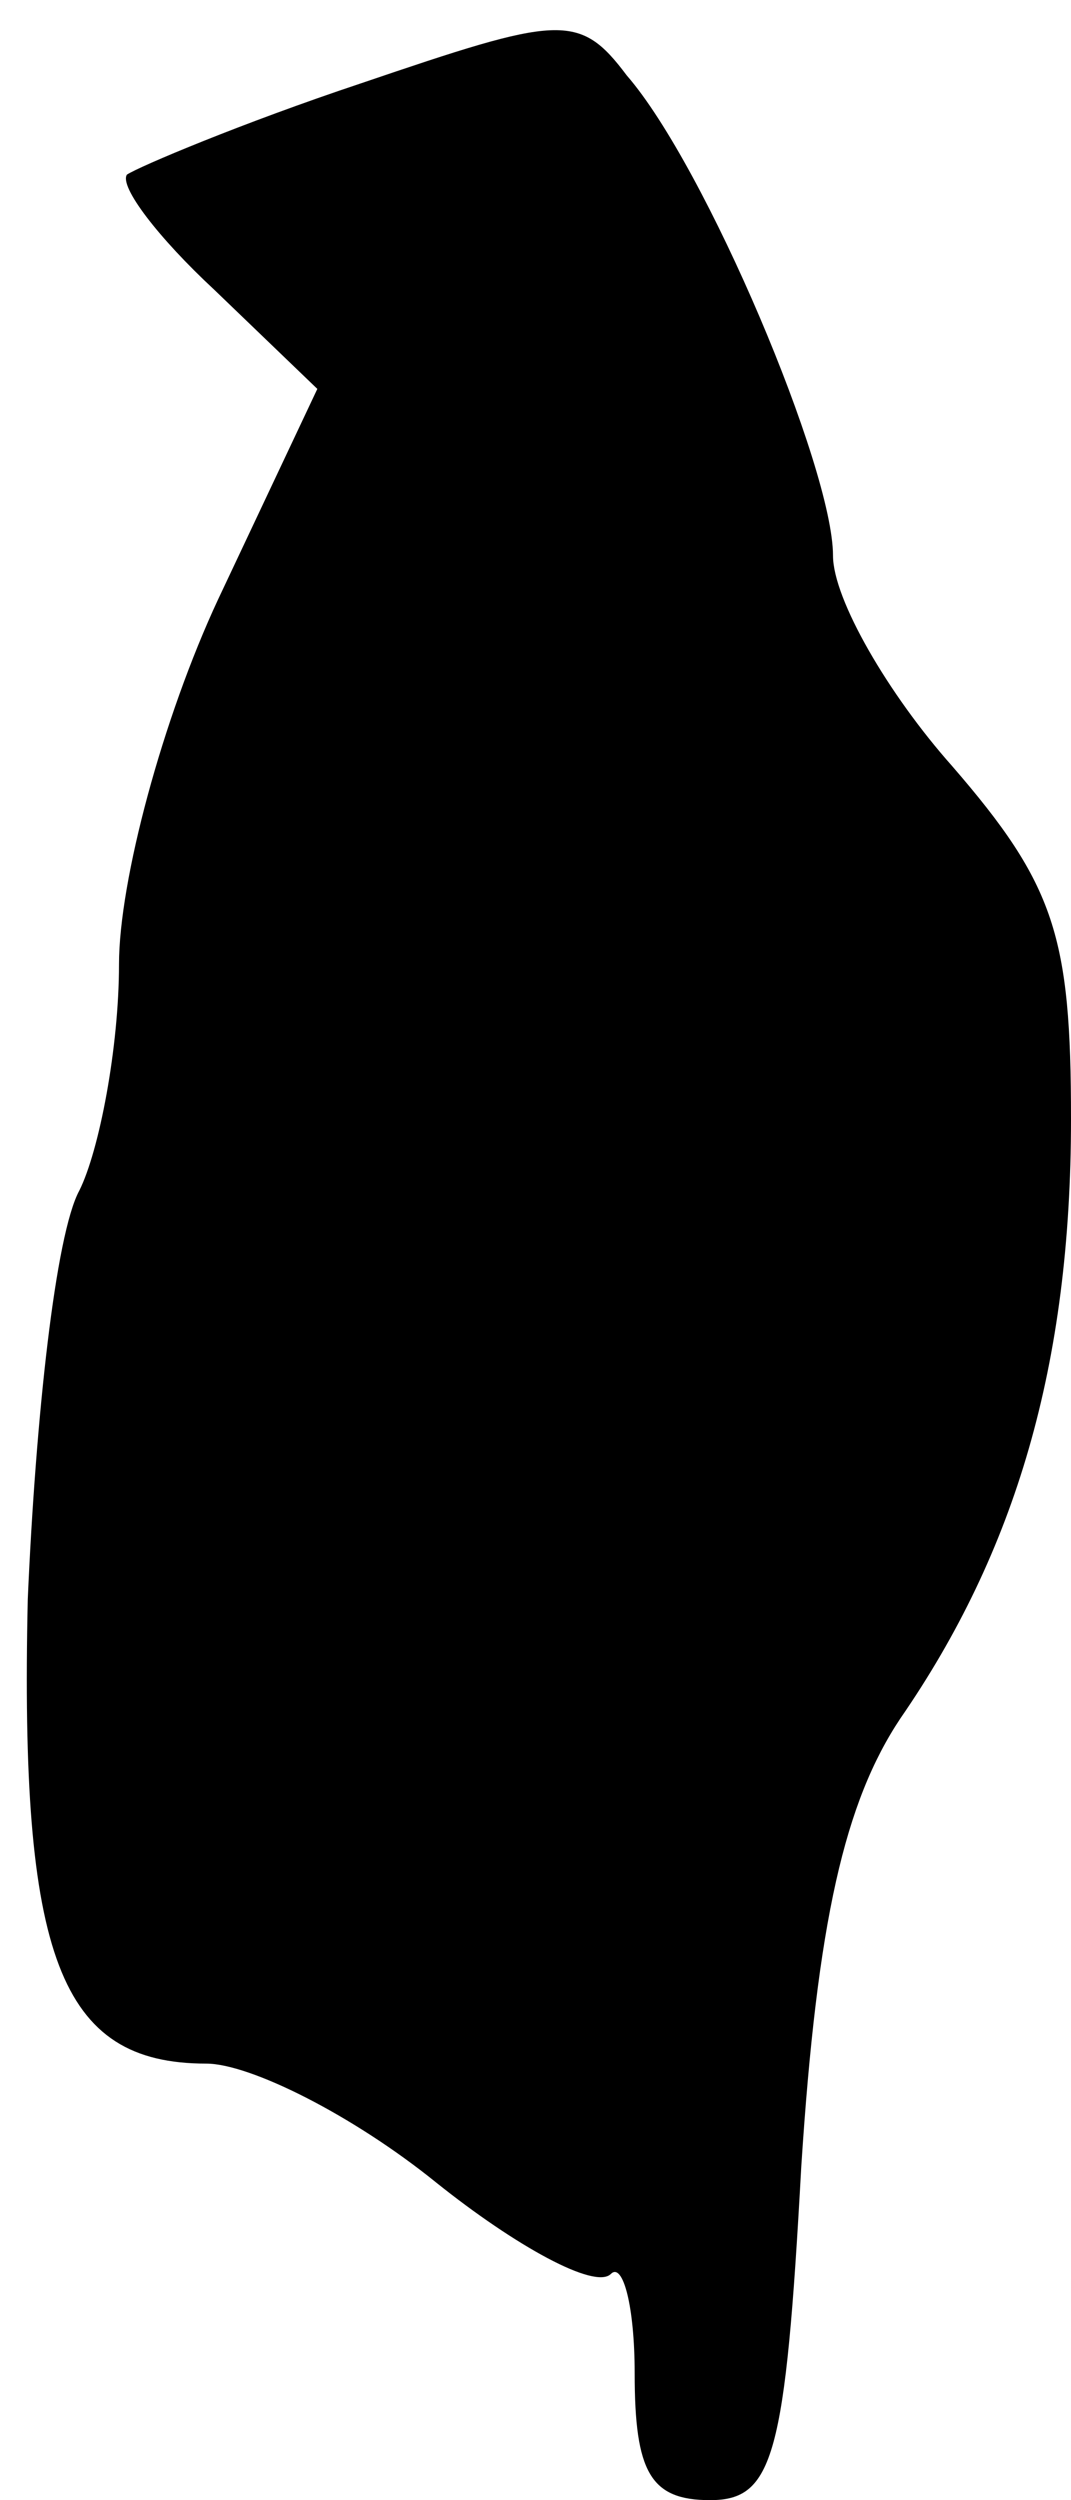 <?xml version="1.0" standalone="no"?>
<!DOCTYPE svg PUBLIC "-//W3C//DTD SVG 20010904//EN"
 "http://www.w3.org/TR/2001/REC-SVG-20010904/DTD/svg10.dtd">
<svg version="1.0" xmlns="http://www.w3.org/2000/svg"
 width="27pt" height="63pt" viewBox="0 0 27 63"
 preserveAspectRatio="xMidYMid meet">
<g transform="translate(0,63) scale(0.1,-0.1)"
fill="#000000" stroke="none">
<path fill="#000000" stroke="none" d="M91 609 c-30 -10 -56 -21 -59 -23 -2
-3 8 -16 22 -29 l26 -25 -25 -53 c-14 -30 -25 -71 -25 -92 0 -21 -5 -47 -10
-57 -6 -11 -11 -57 -13 -103 -2 -90 8 -117 45 -117 11 0 37 -13 58 -30 20 -16
40 -27 44 -23 3 3 6 -8 6 -25 0 -25 4 -32 19 -32 16 0 19 11 23 84 4 62 11 92
25 113 29 42 43 89 43 151 0 46 -4 59 -30 89 -16 18 -30 42 -30 53 0 22 -32
98 -52 121 -12 16 -17 15 -67 -2z"/>
</g>
</svg>
